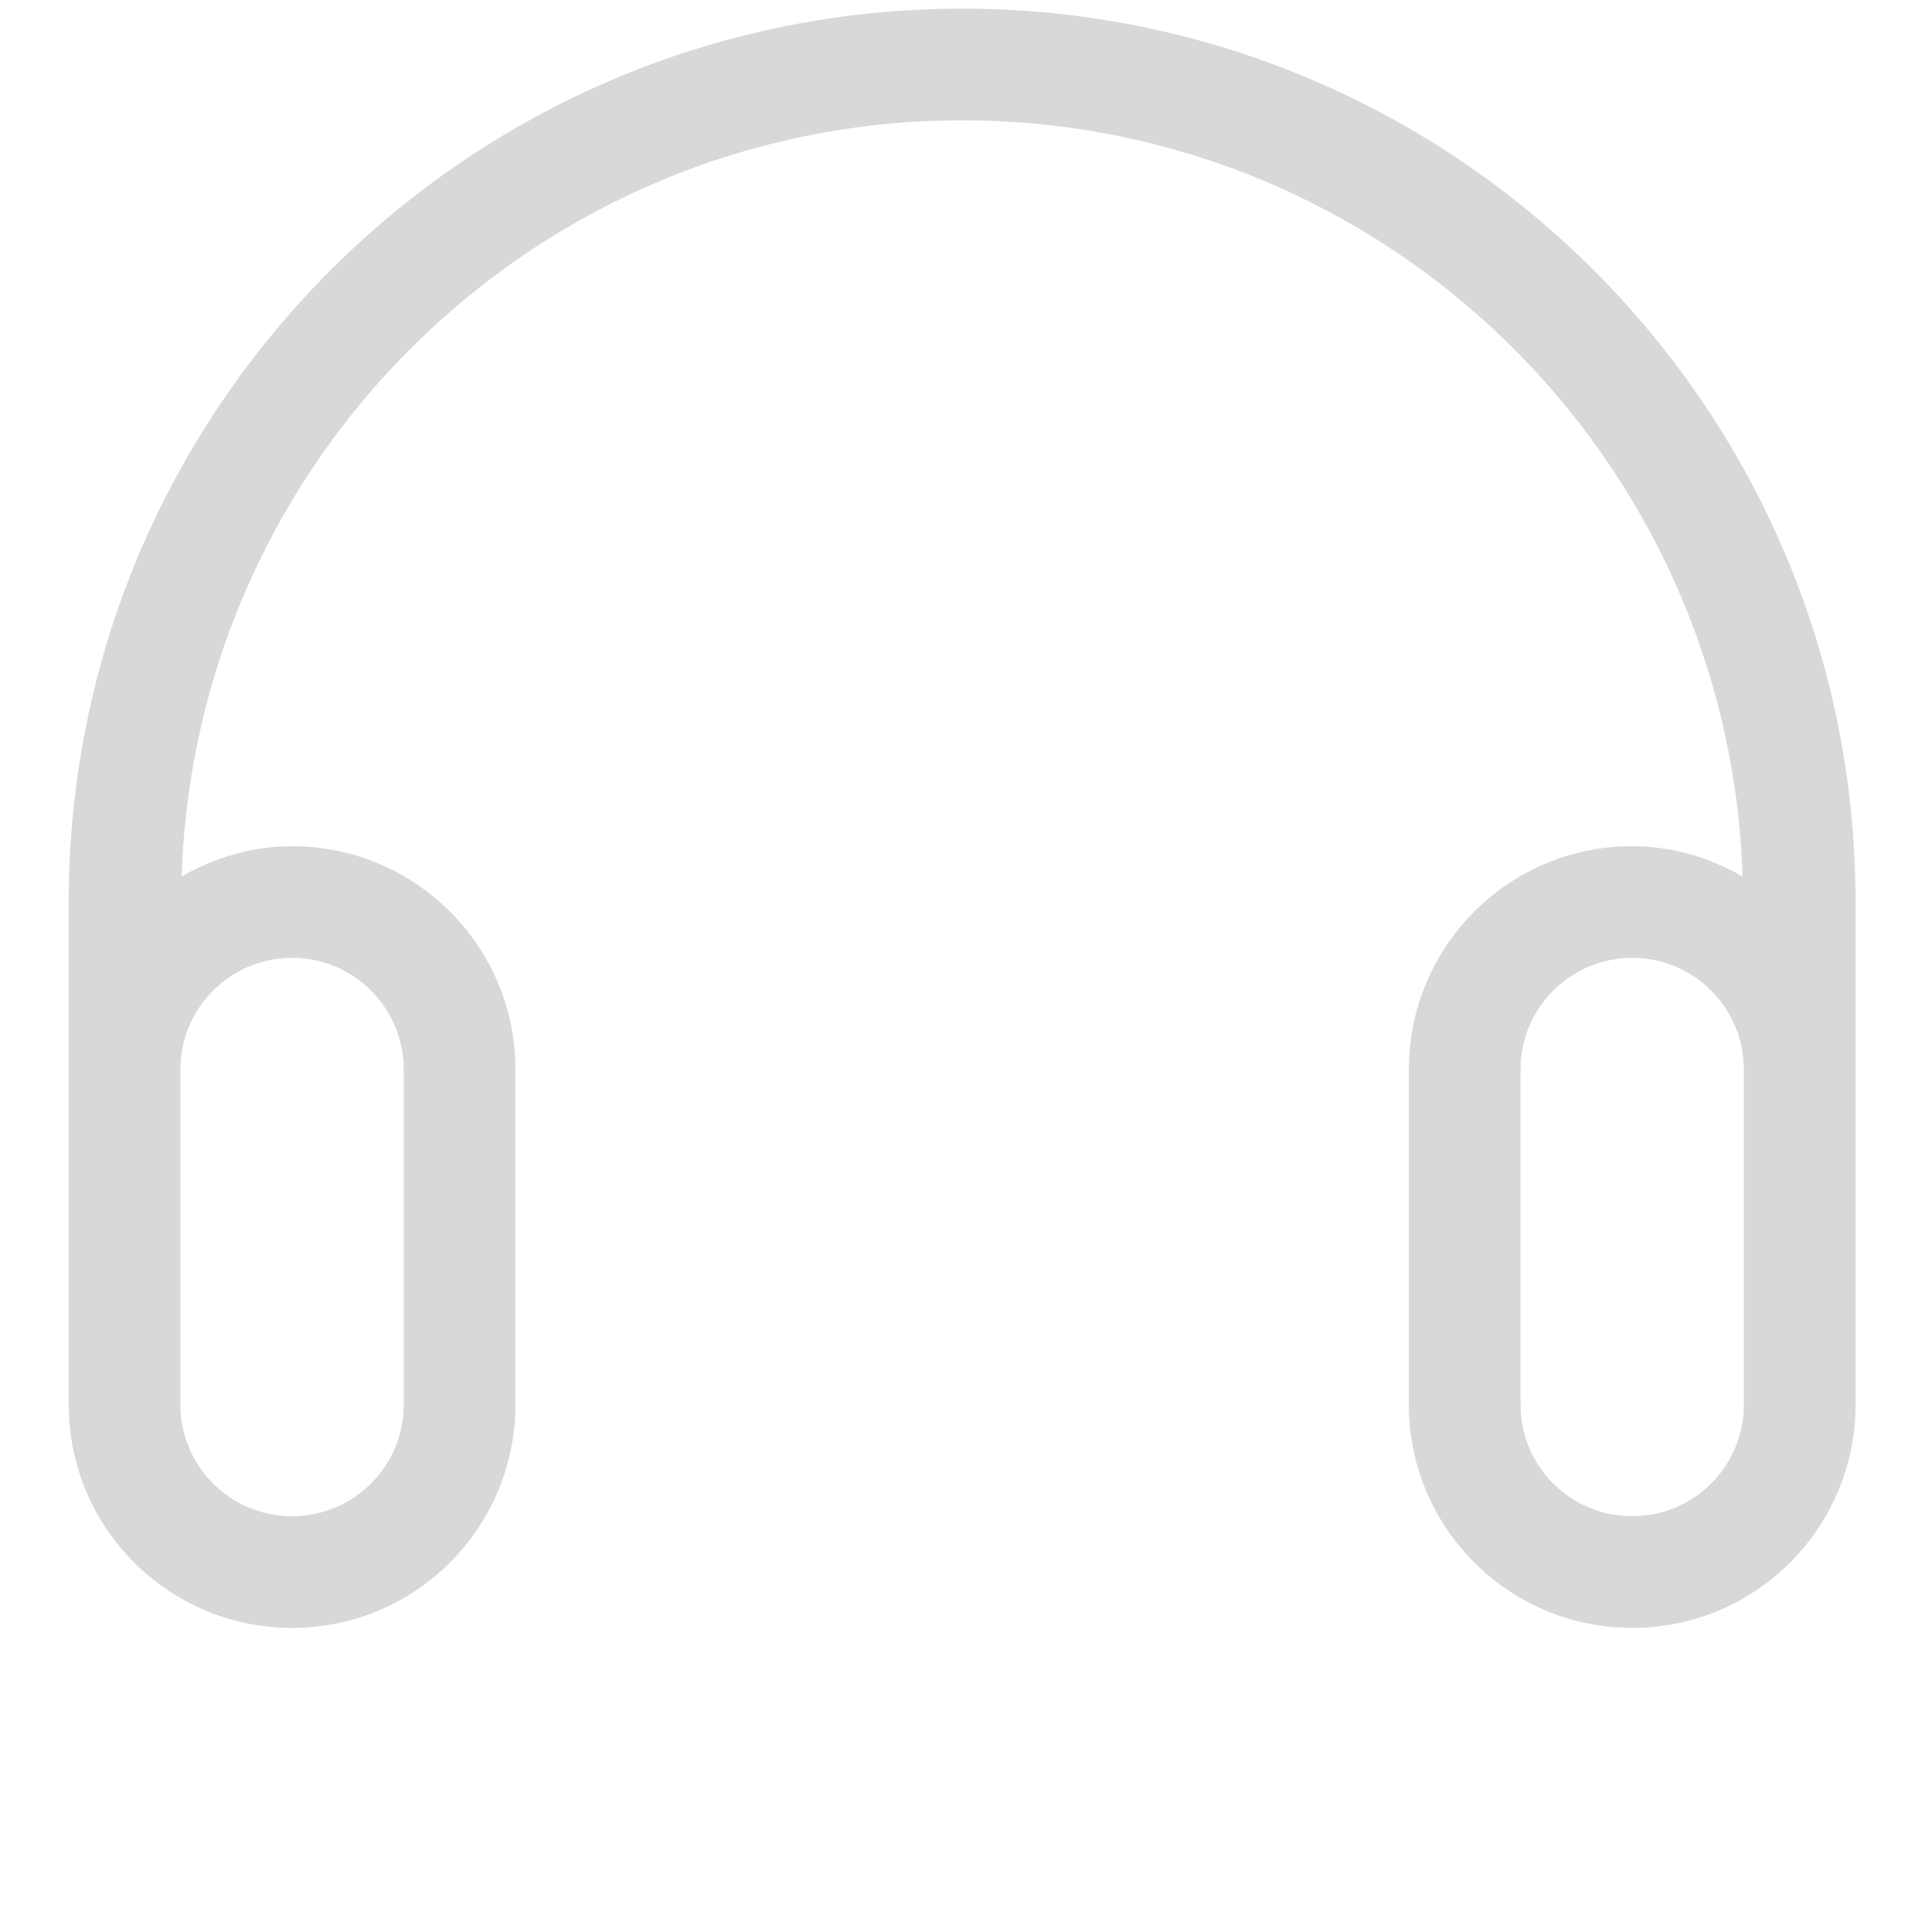 <?xml version="1.0" standalone="no"?><!DOCTYPE svg PUBLIC "-//W3C//DTD SVG 1.1//EN" "http://www.w3.org/Graphics/SVG/1.1/DTD/svg11.dtd"><svg t="1502596351259" class="icon" style="" viewBox="0 0 1024 1024" version="1.1" xmlns="http://www.w3.org/2000/svg" p-id="2375" xmlns:xlink="http://www.w3.org/1999/xlink" width="30" height="30"><defs><style type="text/css"></style></defs><path d="M509.959 4.592c-261.546 0-473.54 212.015-473.54 473.506l0 266.348c0 65.375 52.978 118.378 118.382 118.378 65.375 0 118.382-53.003 118.382-118.378l0-177.564c0-65.374-53.006-118.378-118.382-118.378-21.417 0-41.214 6.128-58.526 16.04 7.226-222.477 189.393-400.765 413.684-400.765 224.22 0 406.417 178.288 413.642 400.765-17.342-9.913-37.11-16.04-58.498-16.04-65.433 0-118.382 53.003-118.382 118.378l0 177.564c0 65.375 52.948 118.378 118.382 118.378 65.376 0 118.383-53.003 118.383-118.378L983.487 478.098C983.486 216.606 771.462 4.592 509.959 4.592zM154.801 507.691c32.688 0 59.19 26.503 59.19 59.191l0 177.564c0 32.687-26.503 59.188-59.19 59.188-32.717 0-59.19-26.5-59.19-59.188l0-177.564C95.609 534.194 122.083 507.691 154.801 507.691zM924.294 744.445c0 32.687-26.531 59.188-59.19 59.188-32.717 0-59.19-26.5-59.19-59.188l0-177.564c0-32.687 26.473-59.191 59.19-59.191 32.659 0 59.19 26.503 59.19 59.191L924.294 744.445z" p-id="2376" fill="#D8D8D8"></path></svg>